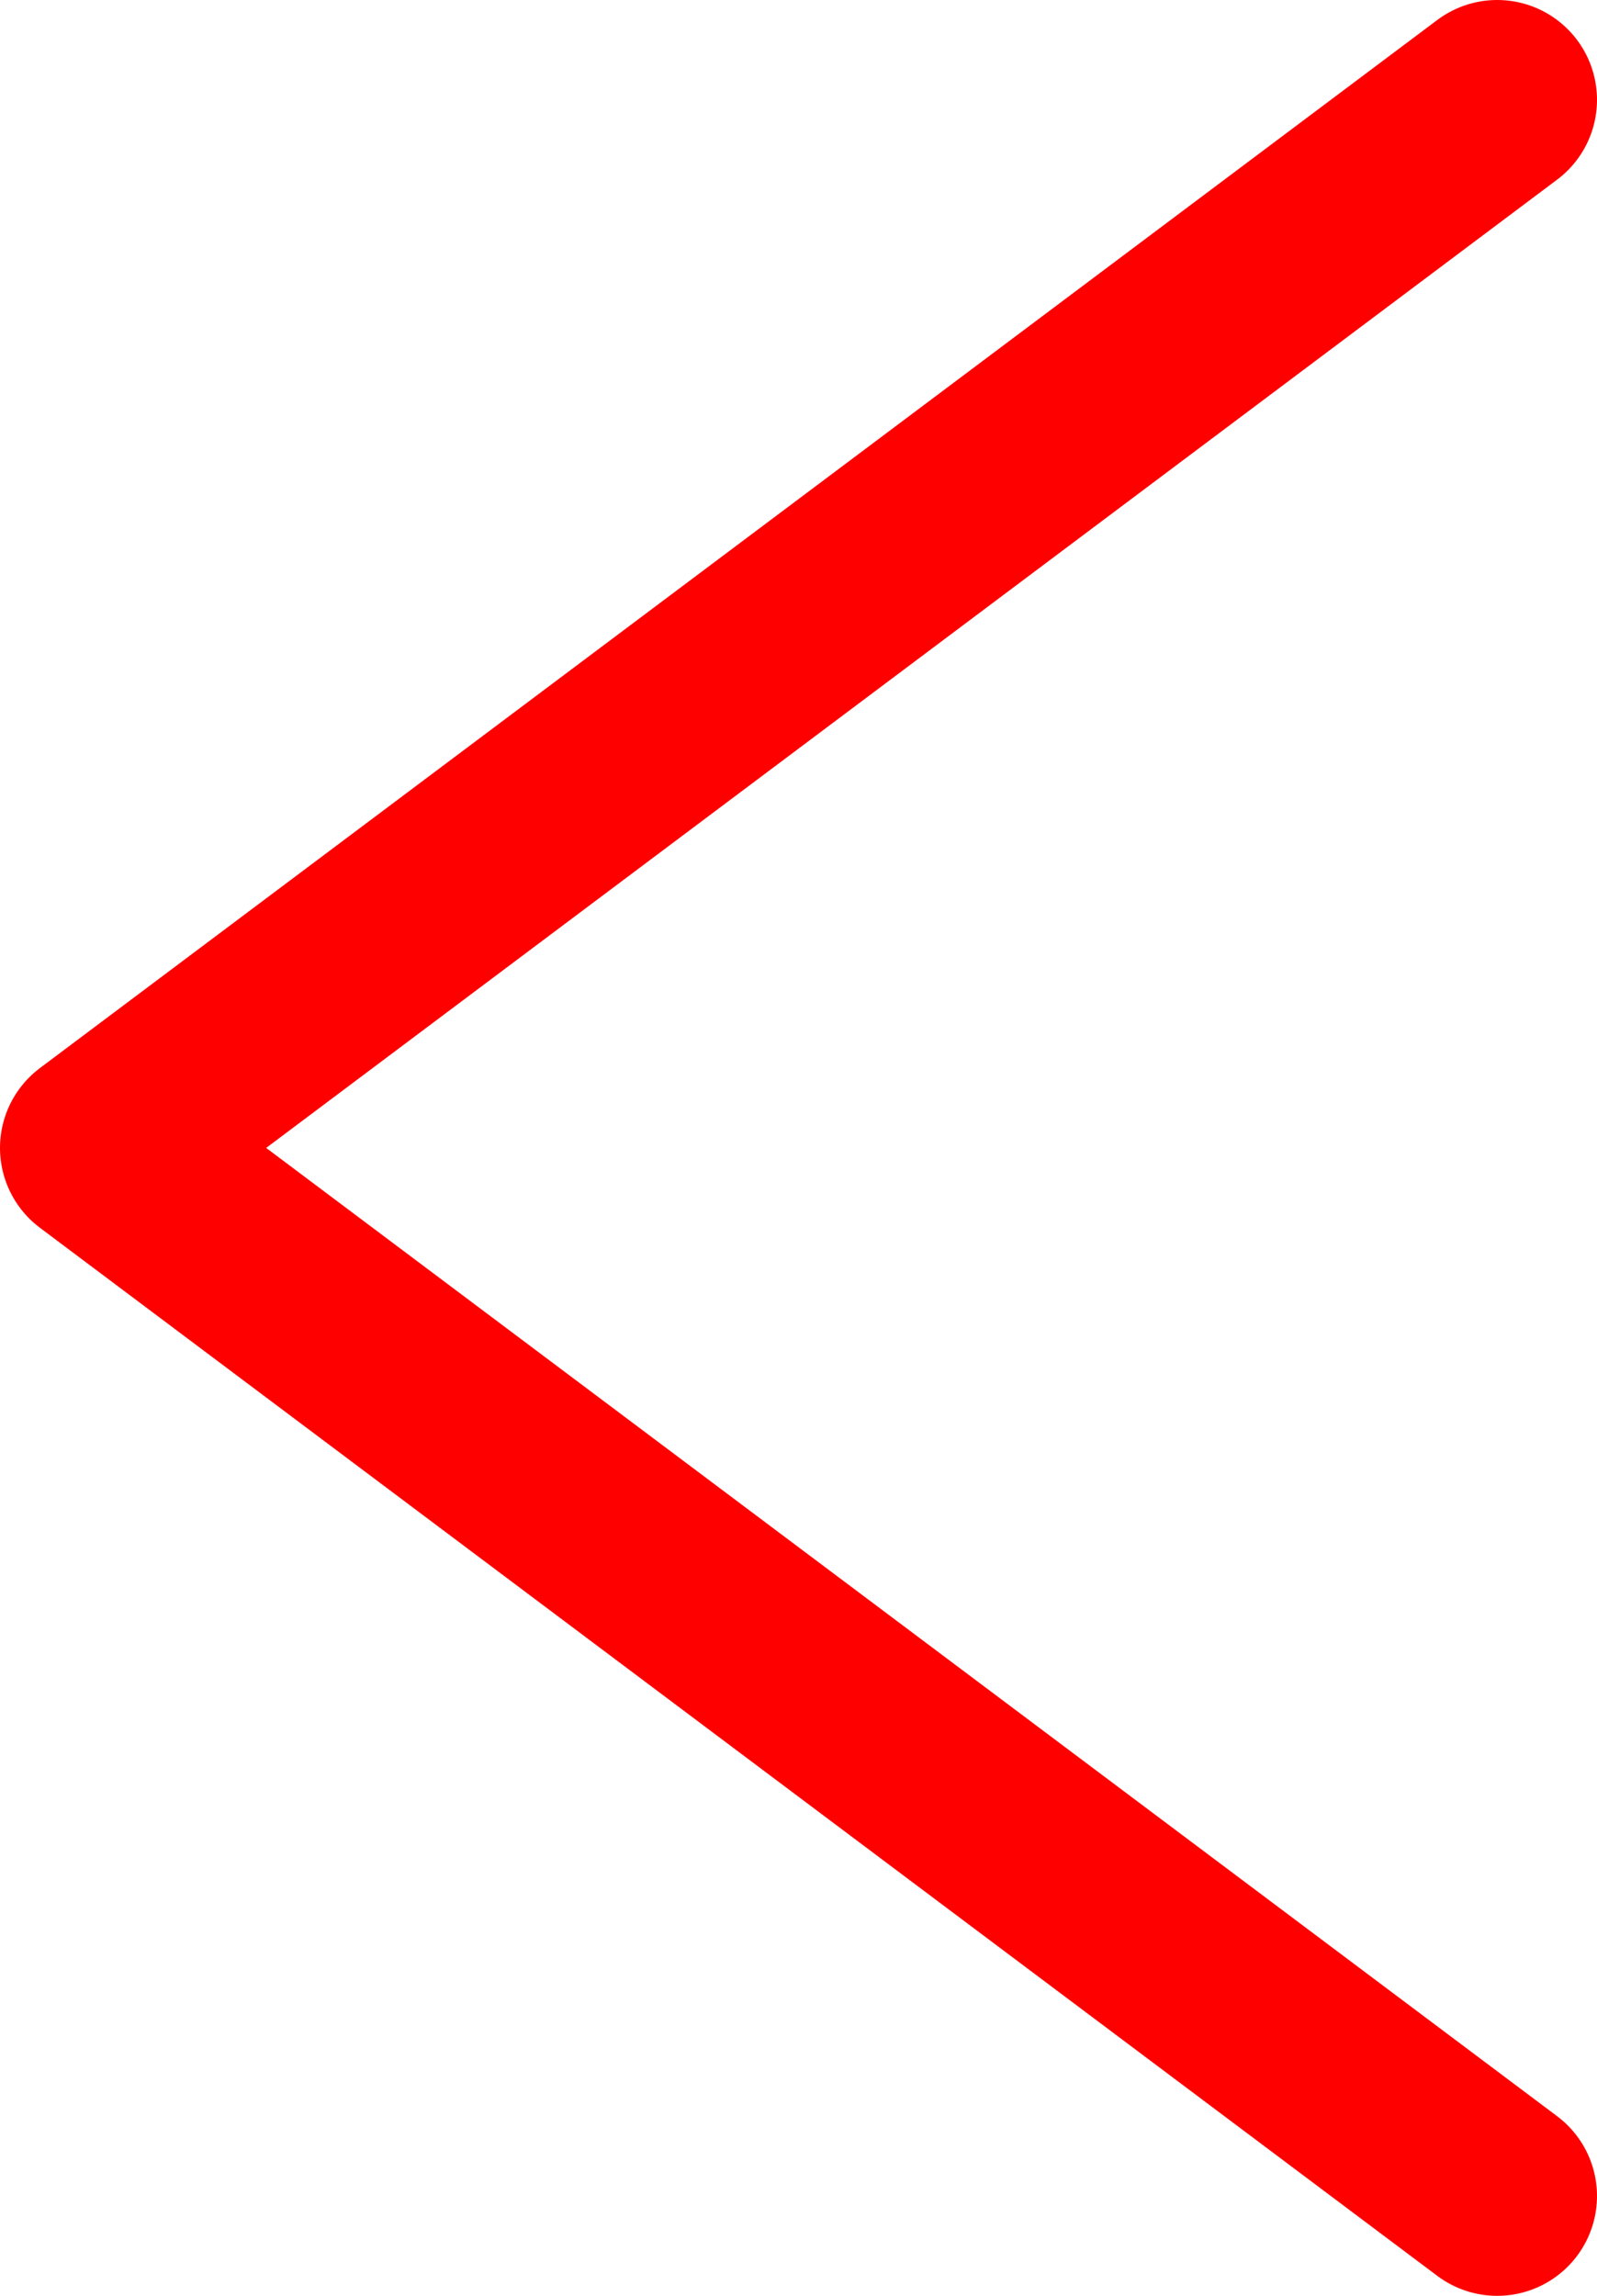 <svg width="16" height="23" viewBox="0 0 16 23" fill="none" xmlns="http://www.w3.org/2000/svg">
<path d="M15 1L1 11.5L15 22" stroke="#FF0000" stroke-width="2" stroke-linecap="round" stroke-linejoin="round"/>
</svg>
